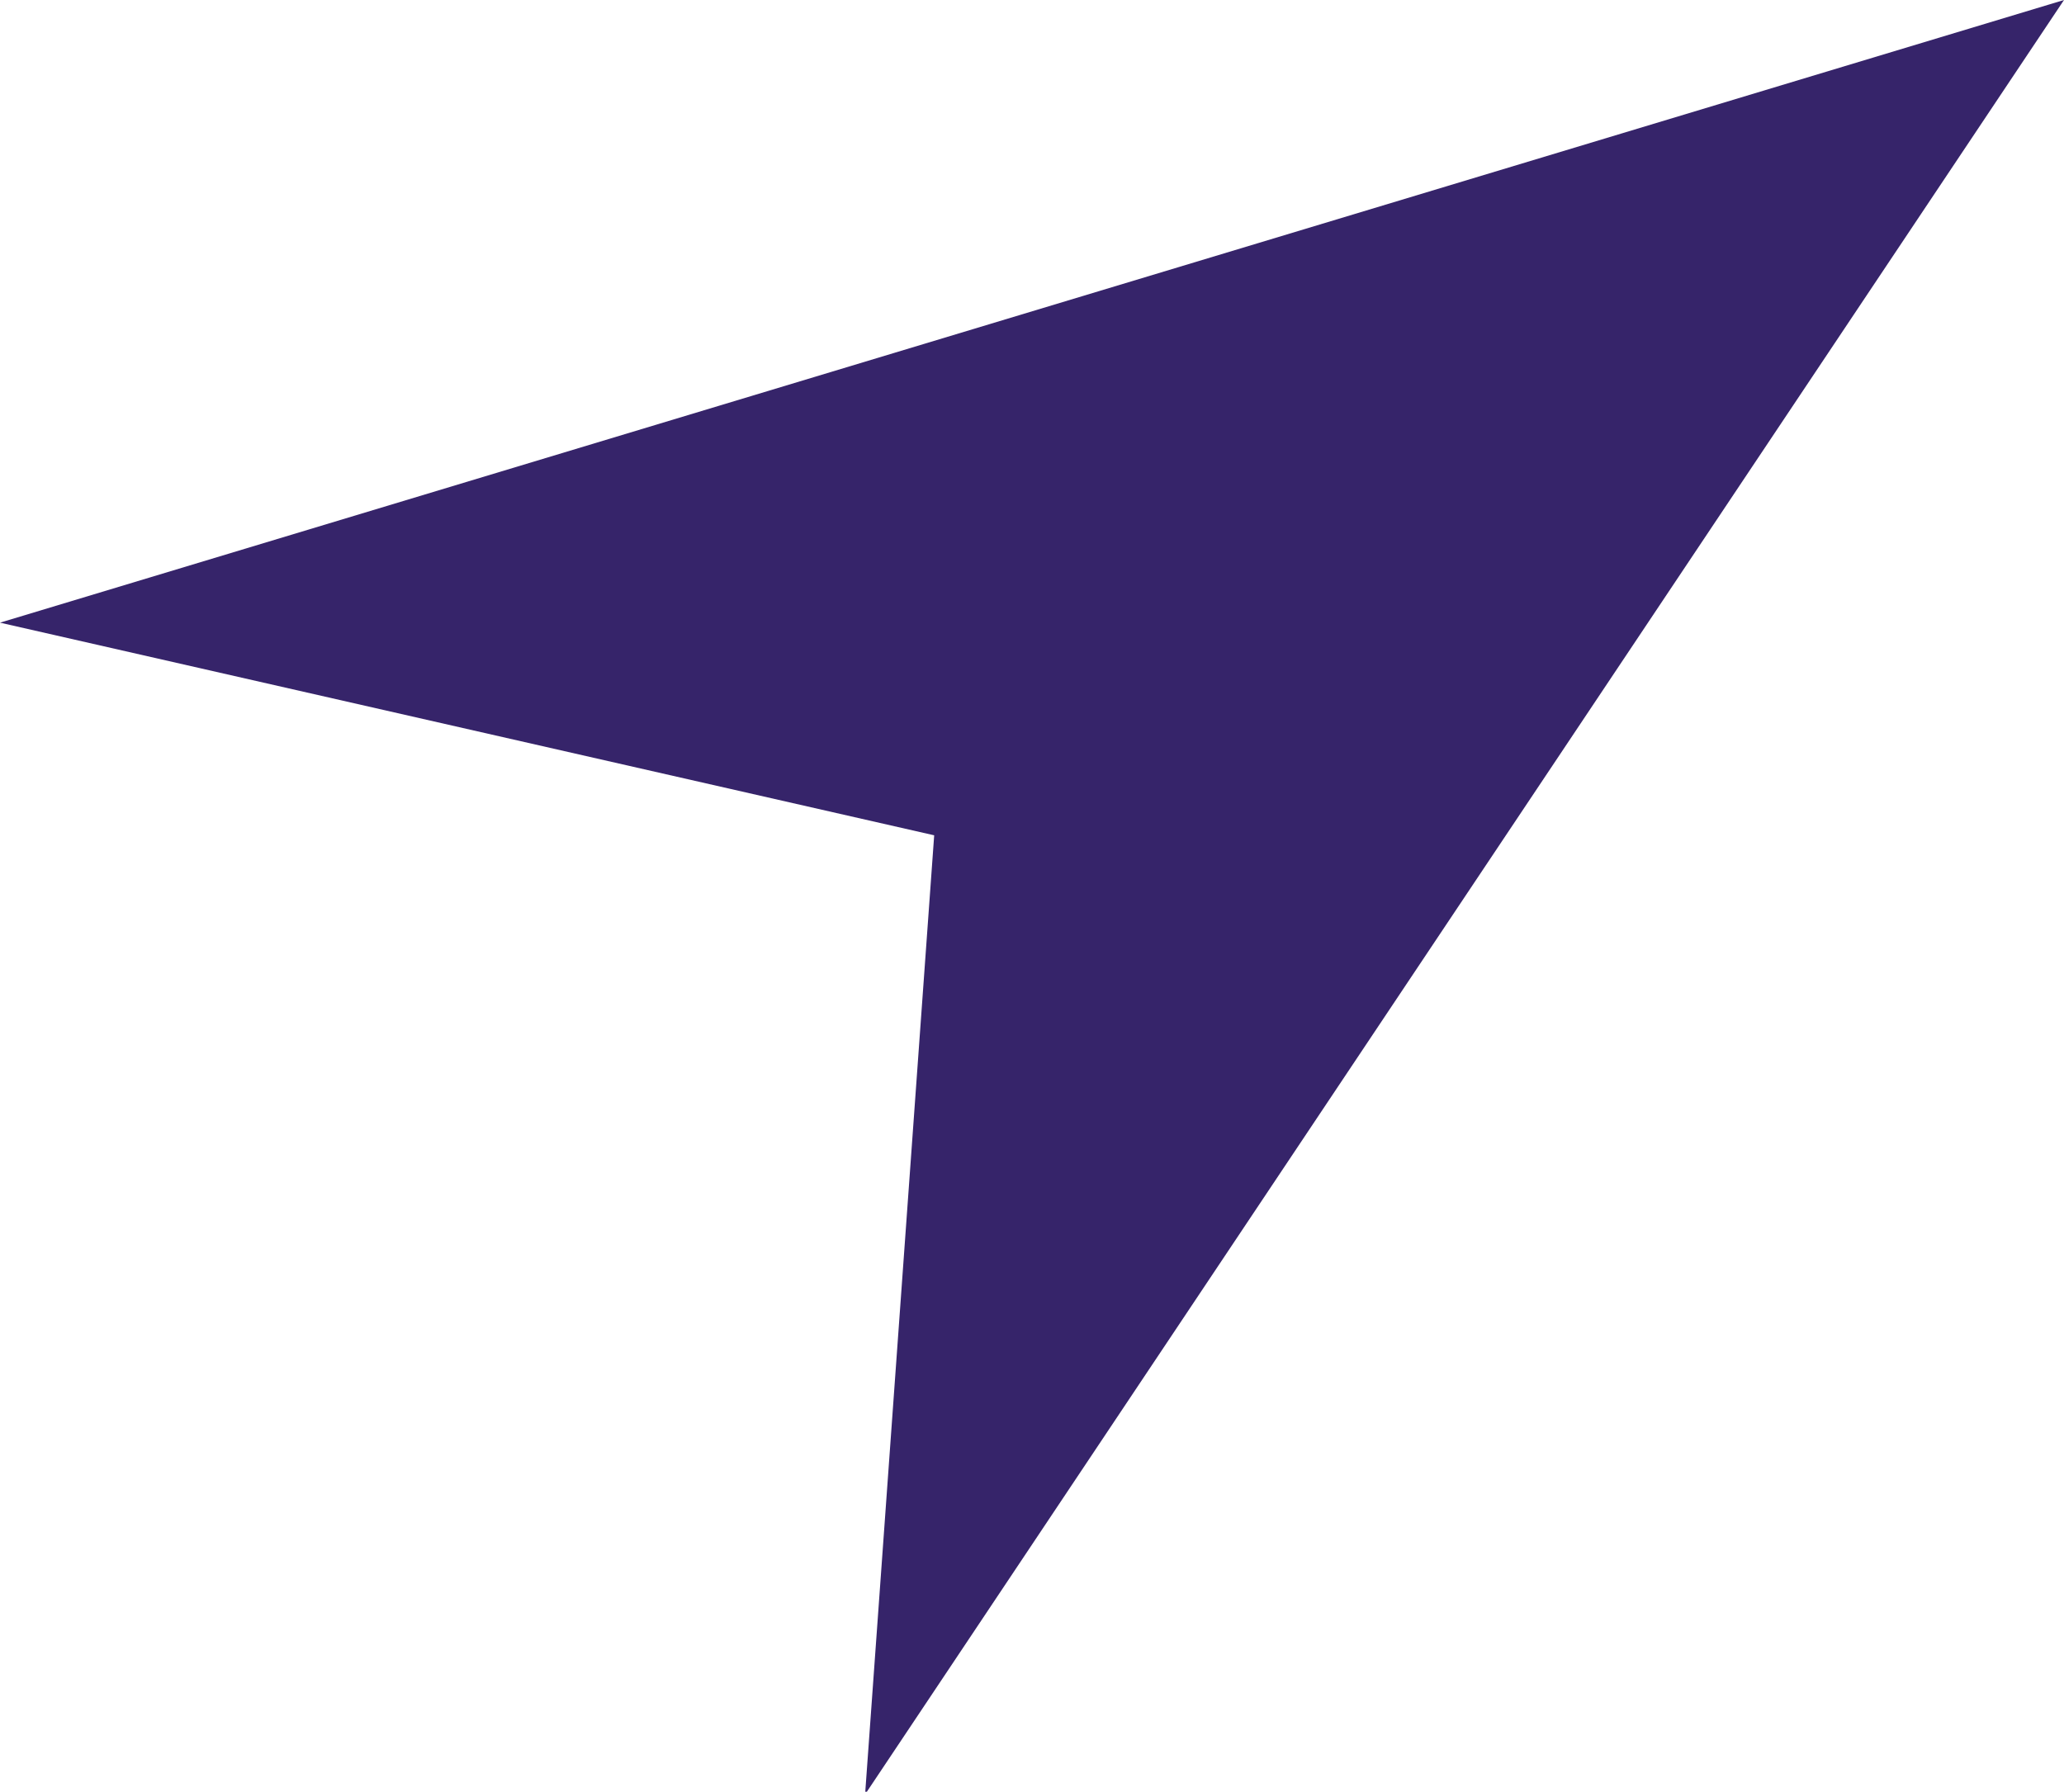 <svg xmlns="http://www.w3.org/2000/svg" viewBox="0 0 23 19.97"><defs><style>.cls-1{fill:#36246a;}</style></defs><title>Use My Location_Purple_1</title><g id="Layer_2" data-name="Layer 2"><g id="Layer_1-2" data-name="Layer 1"><path class="cls-1" d="M10.41,9.31,9.64,20,23,0,0,6.94Z"/></g></g></svg>